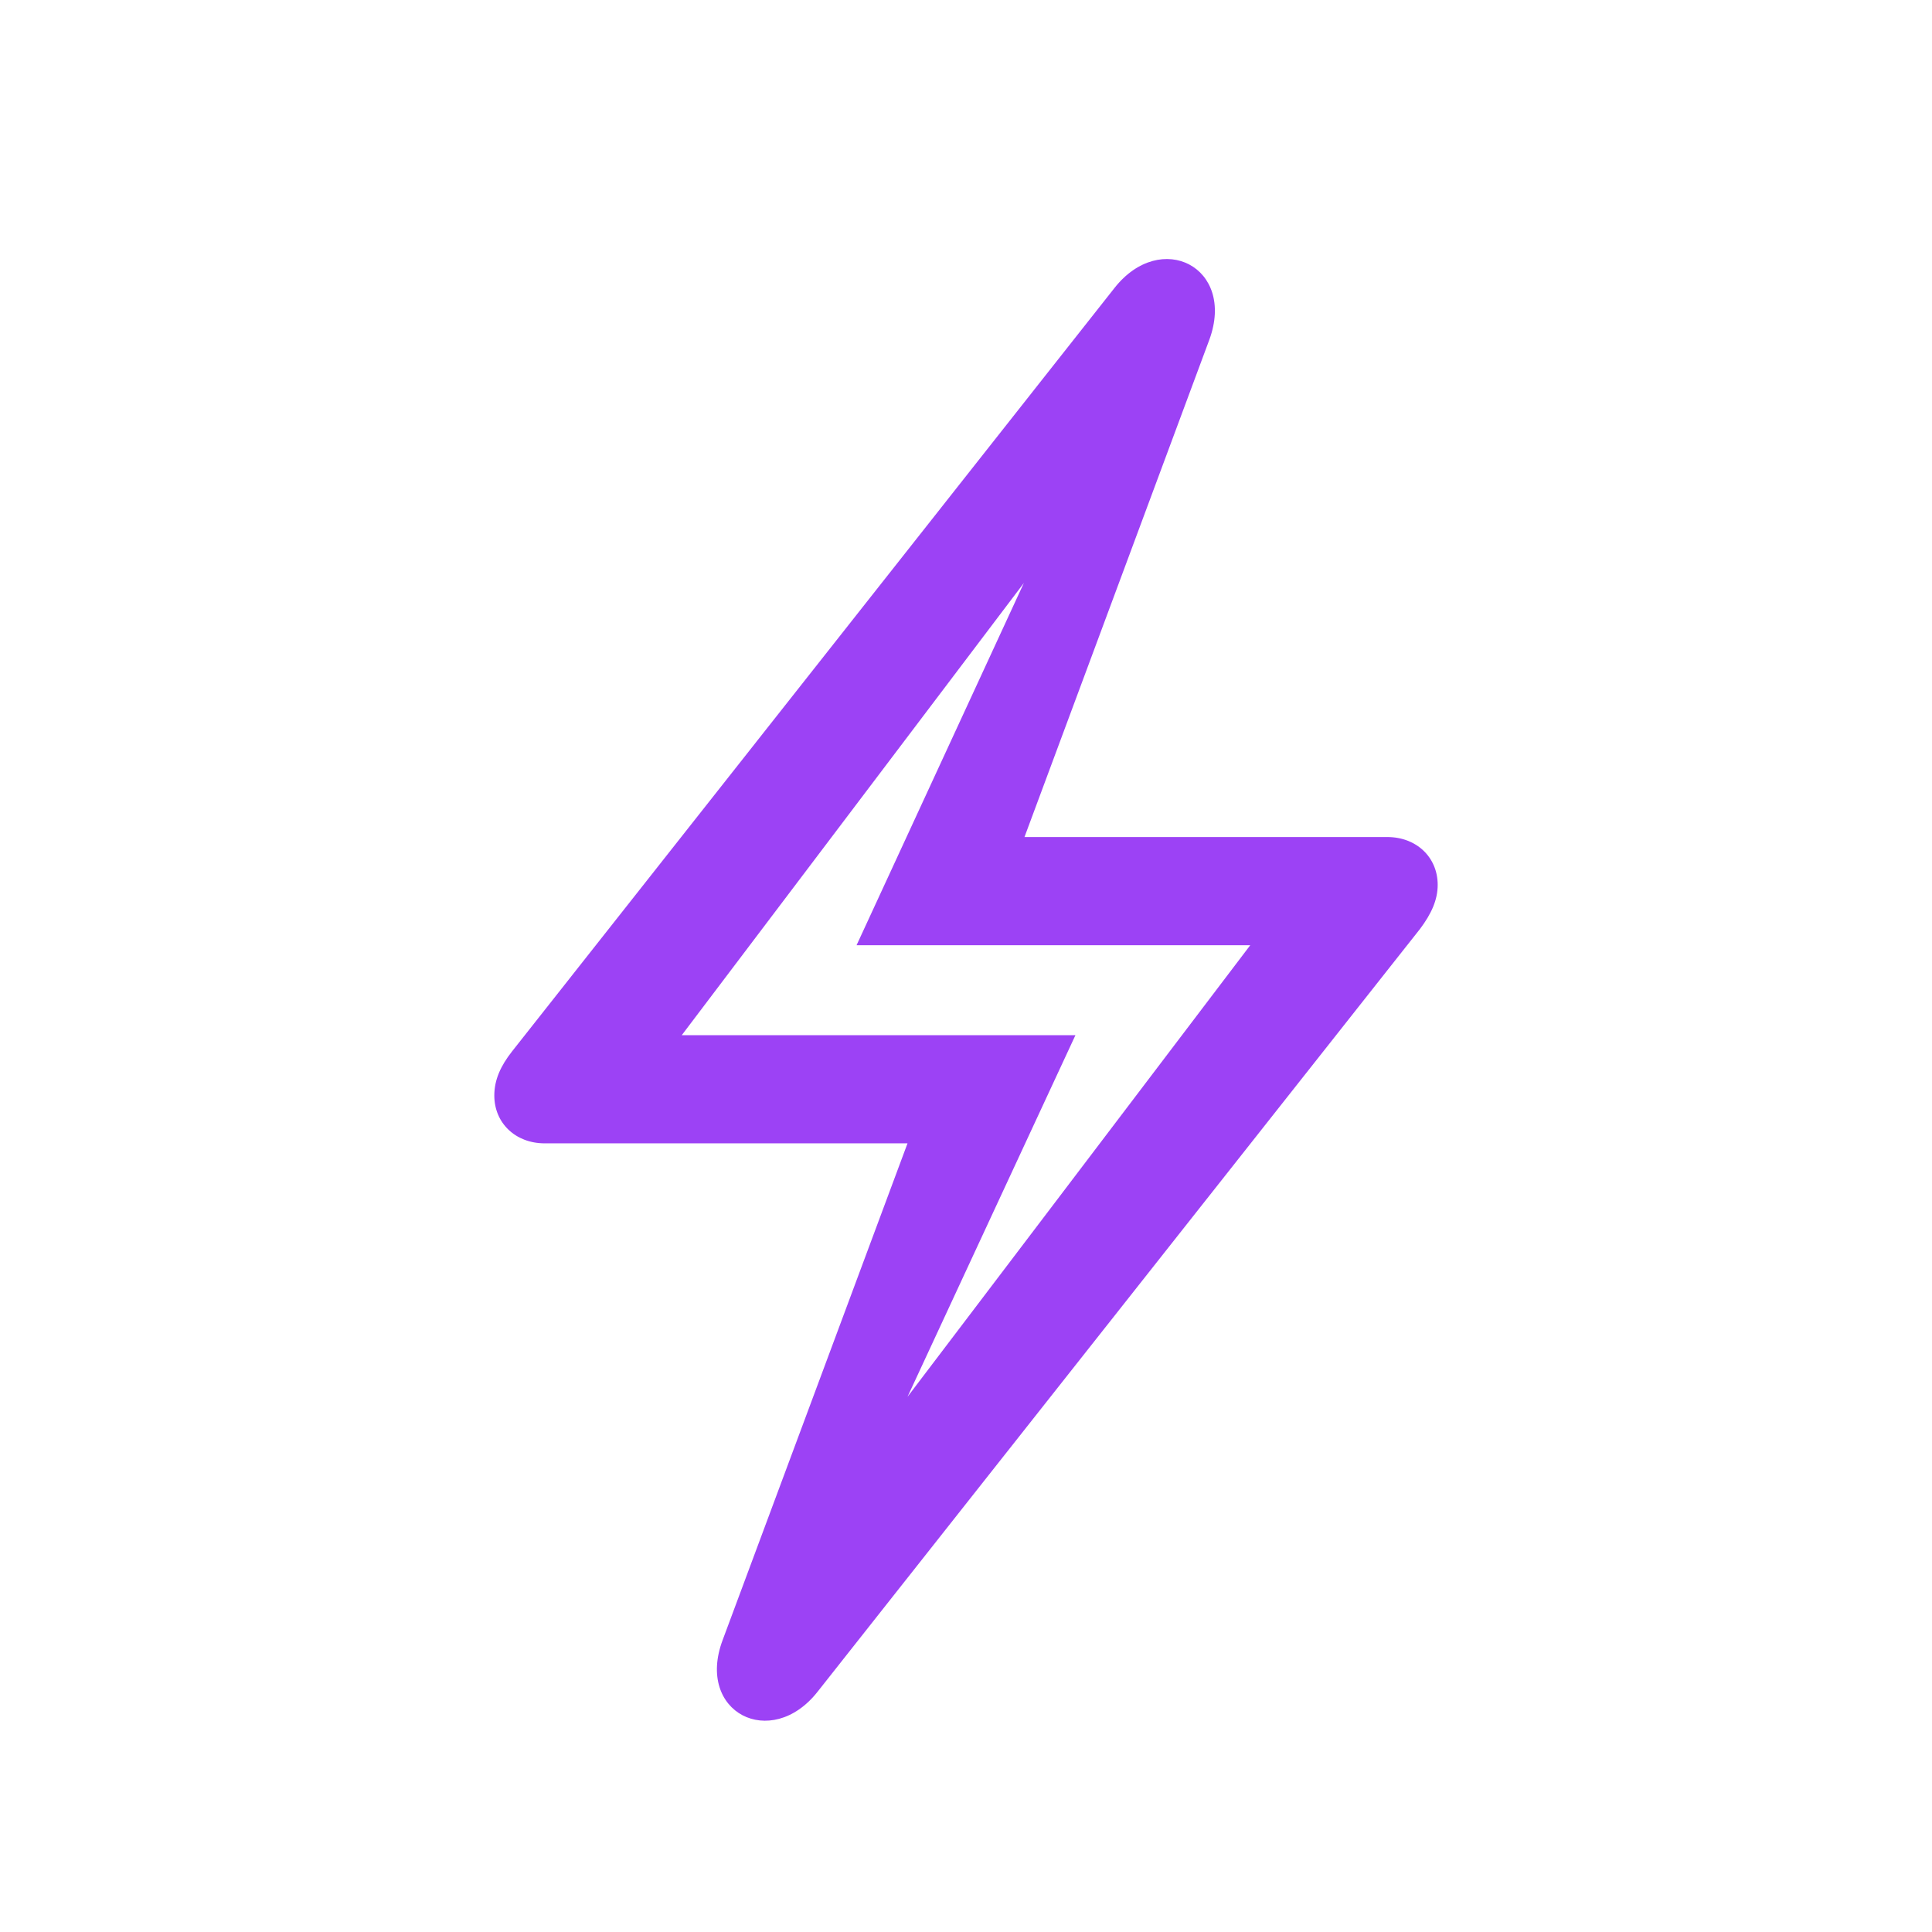 <svg width="48" height="48" viewBox="0 0 48 48" fill="none" xmlns="http://www.w3.org/2000/svg">
<path fill-rule="evenodd" clip-rule="evenodd" d="M35.281 23.078L20.312 42.031C19.156 43.499 17.281 42.546 17.953 40.749L22.547 28.406H13.531C12.812 28.406 12.281 27.906 12.281 27.218C12.281 26.828 12.438 26.484 12.719 26.125L27.688 7.156C28.844 5.687 30.703 6.64 30.047 8.437L25.453 20.796H34.469C35.188 20.796 35.719 21.296 35.719 21.984C35.719 22.359 35.562 22.703 35.281 23.078ZM26.719 25.719L22.547 34.703L31.062 23.484H21.281L25.438 14.484L16.938 25.719H26.719Z" fill="#9C42F5"/>
</svg>

